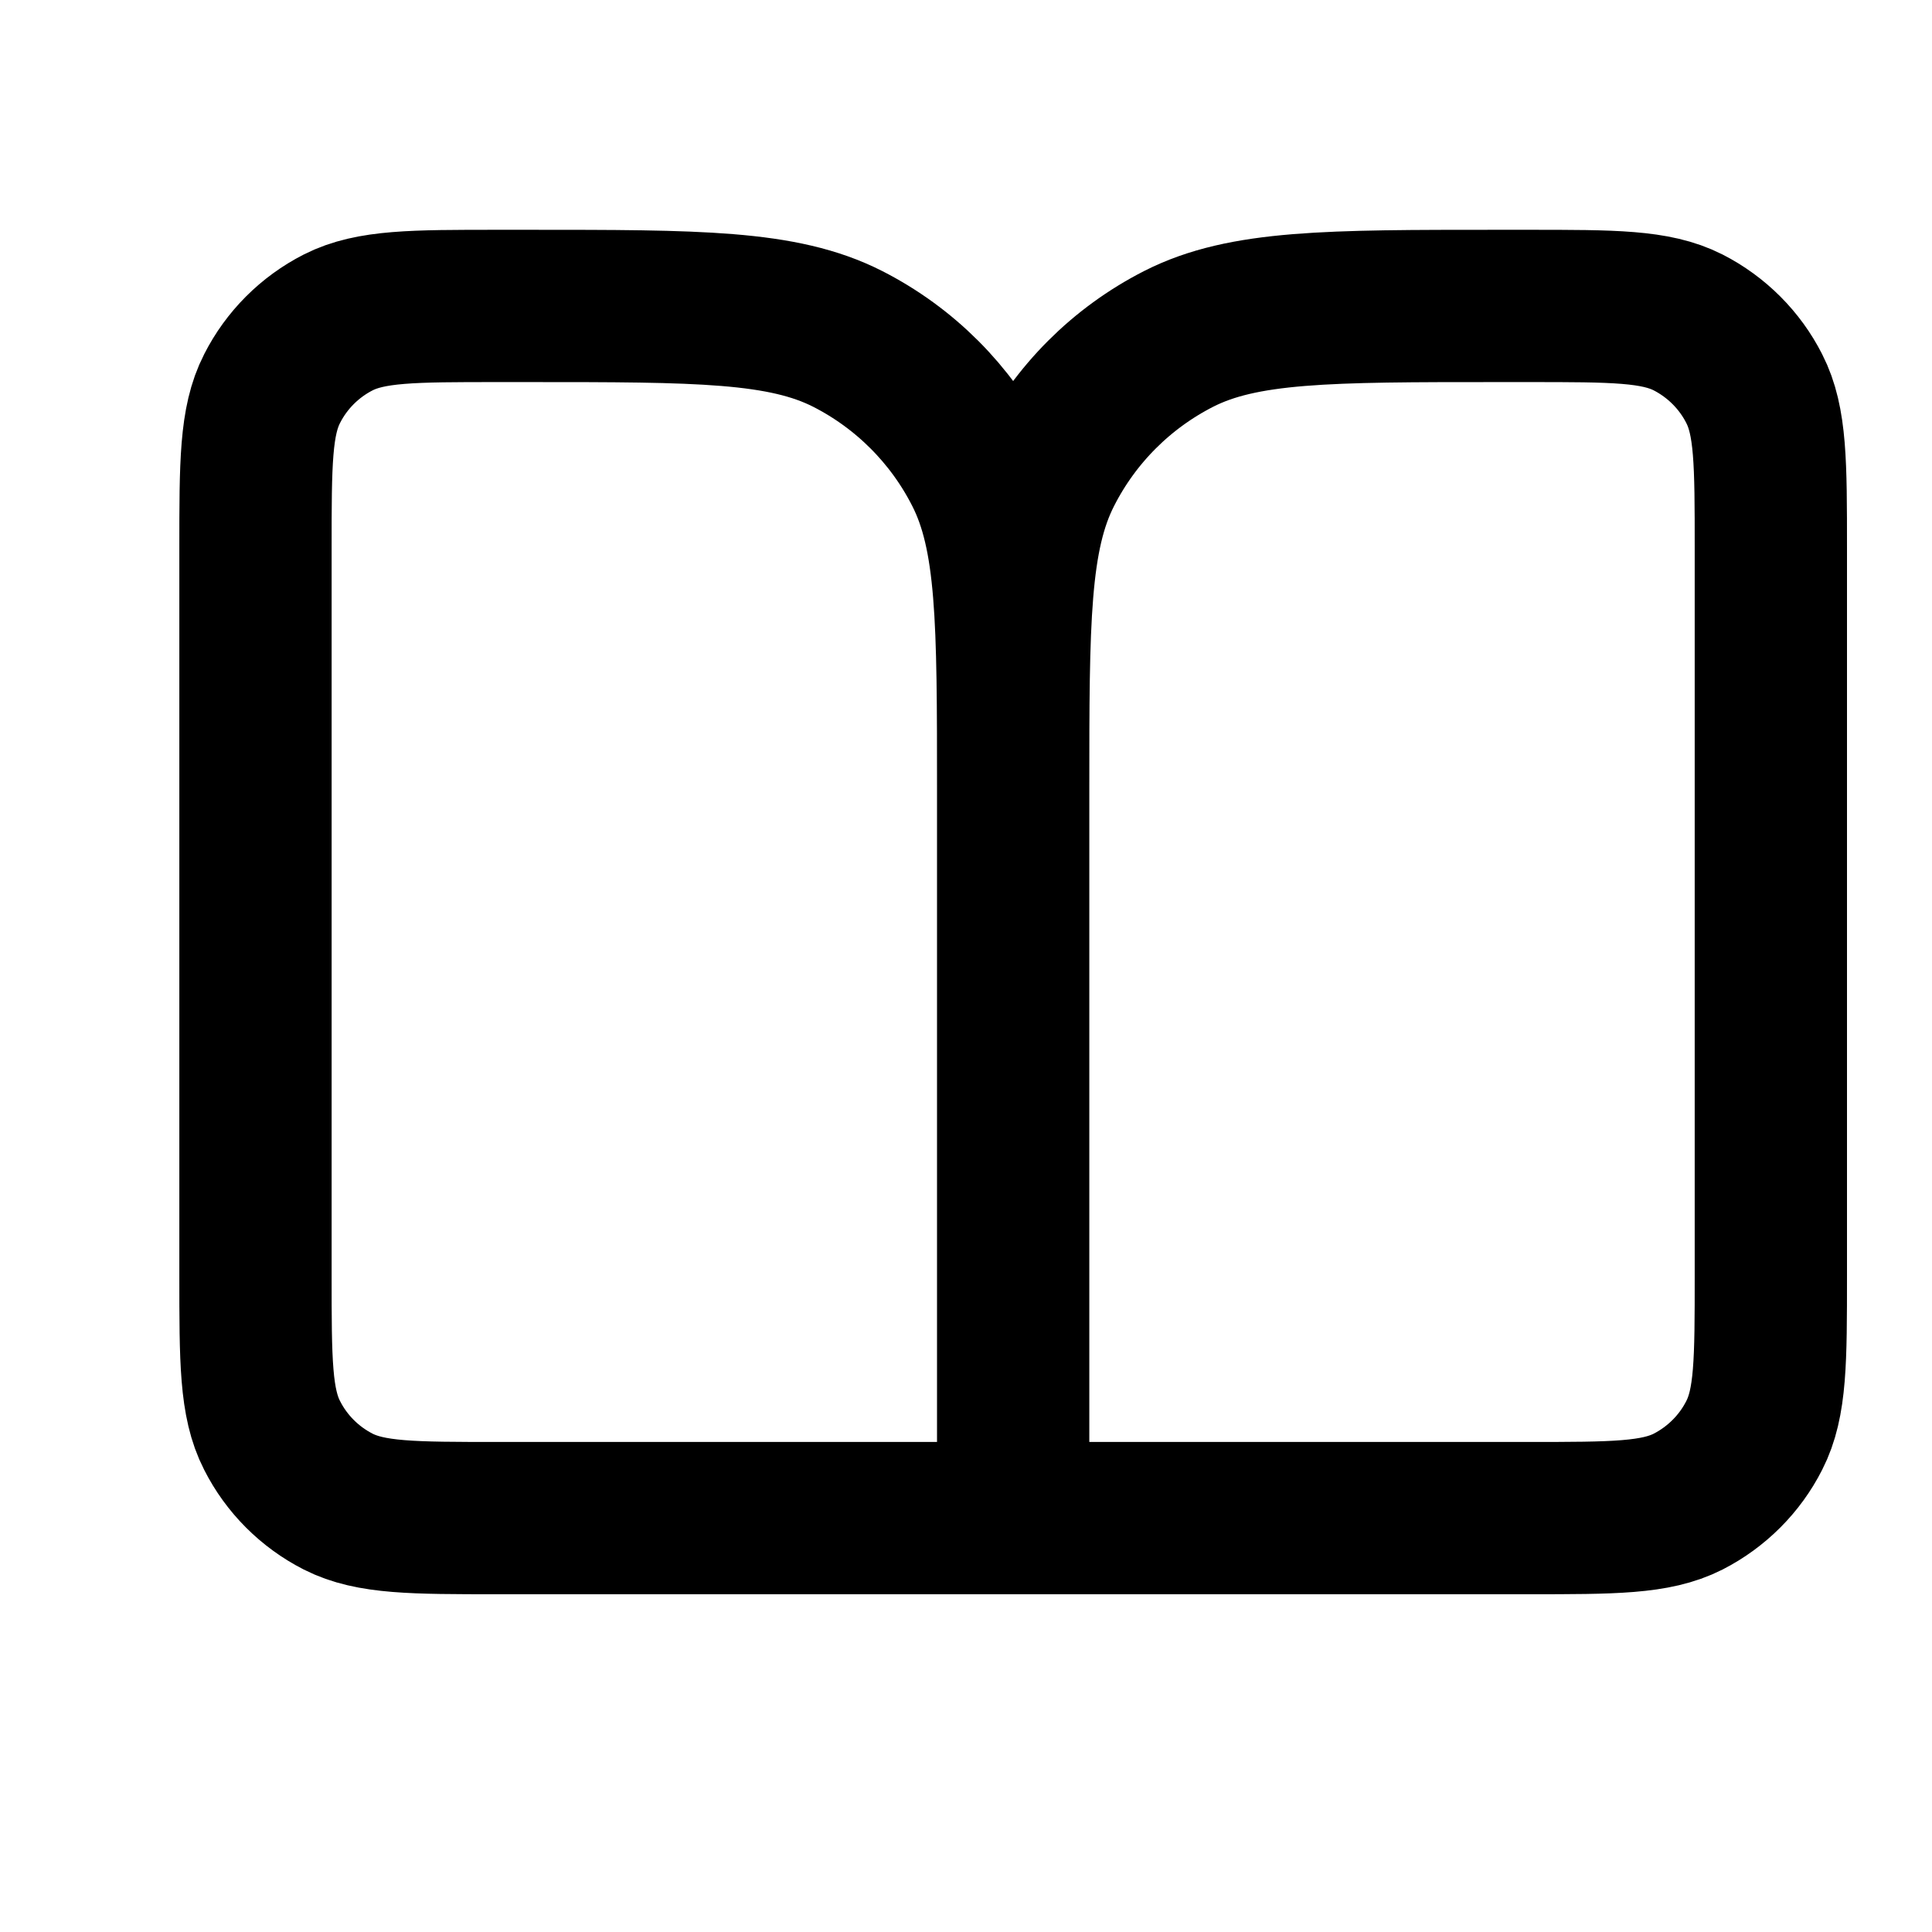 <svg width="17" height="17" viewBox="0 0 17 17" fill="none" xmlns="http://www.w3.org/2000/svg">
<g clip-path="url(#clip0_804_783)">
<path d="M8.915 13.358H4.382C3.635 13.358 3.262 13.358 2.976 13.213C2.725 13.085 2.521 12.881 2.394 12.63C2.248 12.345 2.248 11.972 2.248 11.225V4.825C2.248 4.078 2.248 3.705 2.394 3.42C2.521 3.169 2.725 2.965 2.976 2.837C3.262 2.692 3.635 2.692 4.382 2.692H4.648C6.142 2.692 6.888 2.692 7.459 2.982C7.961 3.238 8.369 3.646 8.624 4.148C8.915 4.718 8.915 5.465 8.915 6.958M8.915 13.358V6.958M8.915 13.358H13.448C14.195 13.358 14.568 13.358 14.854 13.213C15.104 13.085 15.309 12.881 15.436 12.63C15.582 12.345 15.582 11.972 15.582 11.225V4.825C15.582 4.078 15.582 3.705 15.436 3.42C15.309 3.169 15.104 2.965 14.854 2.837C14.568 2.692 14.195 2.692 13.448 2.692H13.182C11.688 2.692 10.941 2.692 10.371 2.982C9.869 3.238 9.461 3.646 9.206 4.148C8.915 4.718 8.915 5.465 8.915 6.958" stroke="black" stroke-width="1.34" stroke-linecap="round" stroke-linejoin="round"/>
</g>
<defs>
<clipPath id="clip0_804_783">
<rect width="16" height="16" fill="white" transform="translate(0.915 0.025)"/>
</clipPath>
</defs>
</svg>
